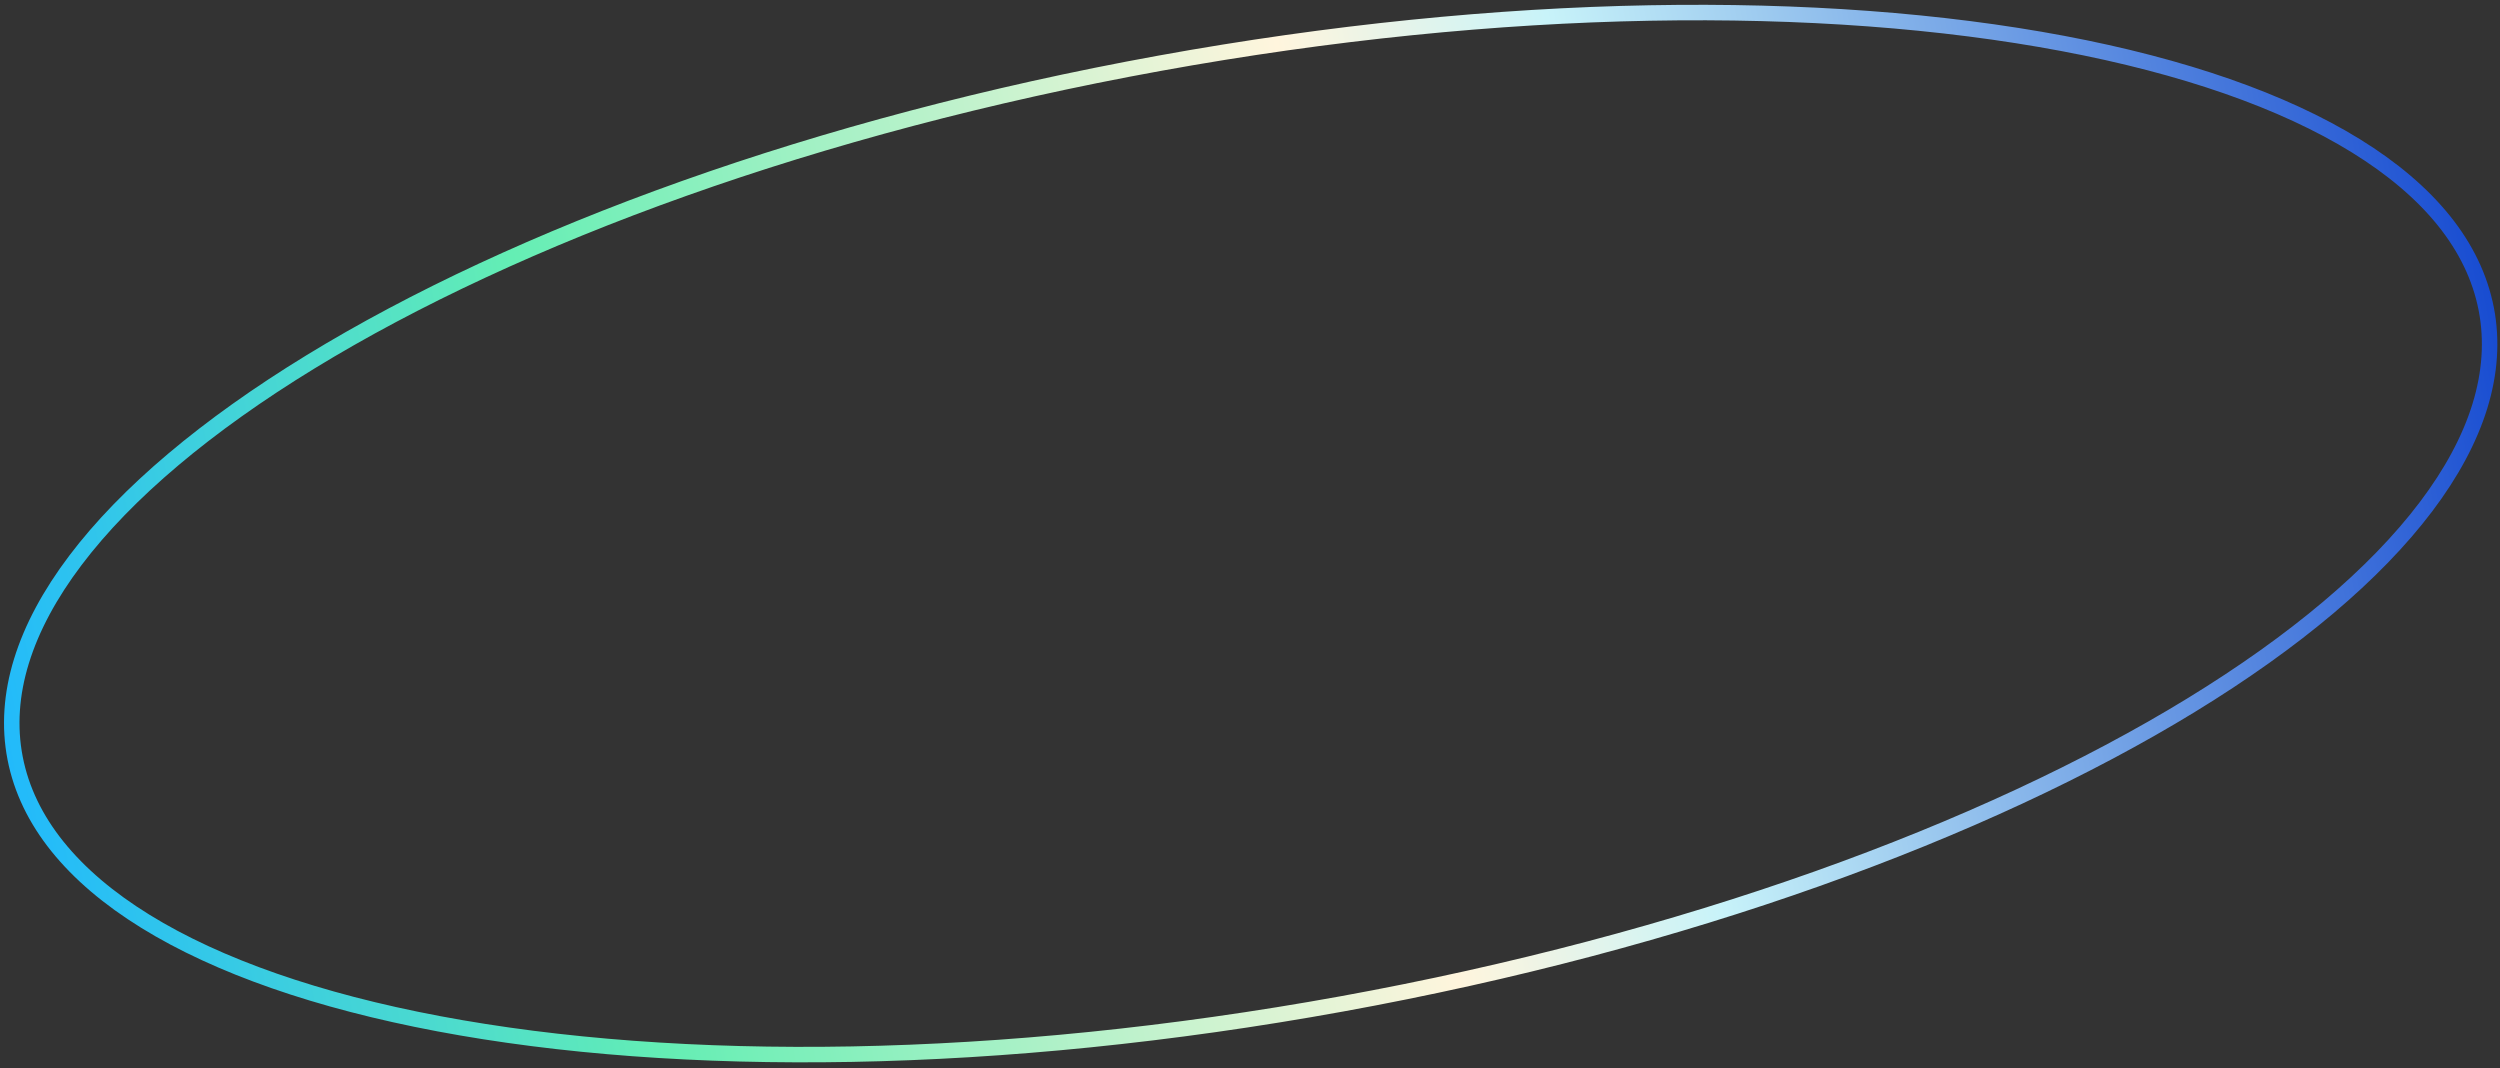 <svg width="323" height="138" fill="none" xmlns="http://www.w3.org/2000/svg"><rect width="100%" height="100%" fill="#333333" stroke="none"/><path d="M321.225 39.925c1.58 8.154-1.188 16.813-7.783 25.544-6.596 8.732-16.957 17.446-30.345 25.637-26.772 16.378-65.464 30.552-109.729 38.597-44.264 8.045-85.631 8.422-116.714 2.559-15.545-2.932-28.464-7.414-37.881-13.236-9.417-5.821-15.239-12.919-16.82-21.073C.373 89.8 3.141 81.14 9.736 72.41c6.596-8.732 16.957-17.446 30.345-25.637C66.853 30.394 105.546 16.22 149.81 8.175c44.264-8.046 85.631-8.422 116.714-2.56 15.545 2.933 28.464 7.415 37.881 13.237 9.417 5.821 15.239 12.919 16.82 21.073z" stroke="url(#paint0_linear_1544_12609)" stroke-width="2"/><defs><linearGradient id="paint0_linear_1544_12609" x1=".97" y1="98.132" x2="321.482" y2="36" gradientUnits="userSpaceOnUse"><stop stop-color="#22BAFB"/><stop offset=".234" stop-color="#64EEB4"/><stop offset=".547" stop-color="#FFF5DD"/><stop offset=".654" stop-color="#C8F3F9"/><stop offset="1" stop-color="#184CD1"/></linearGradient></defs></svg>
